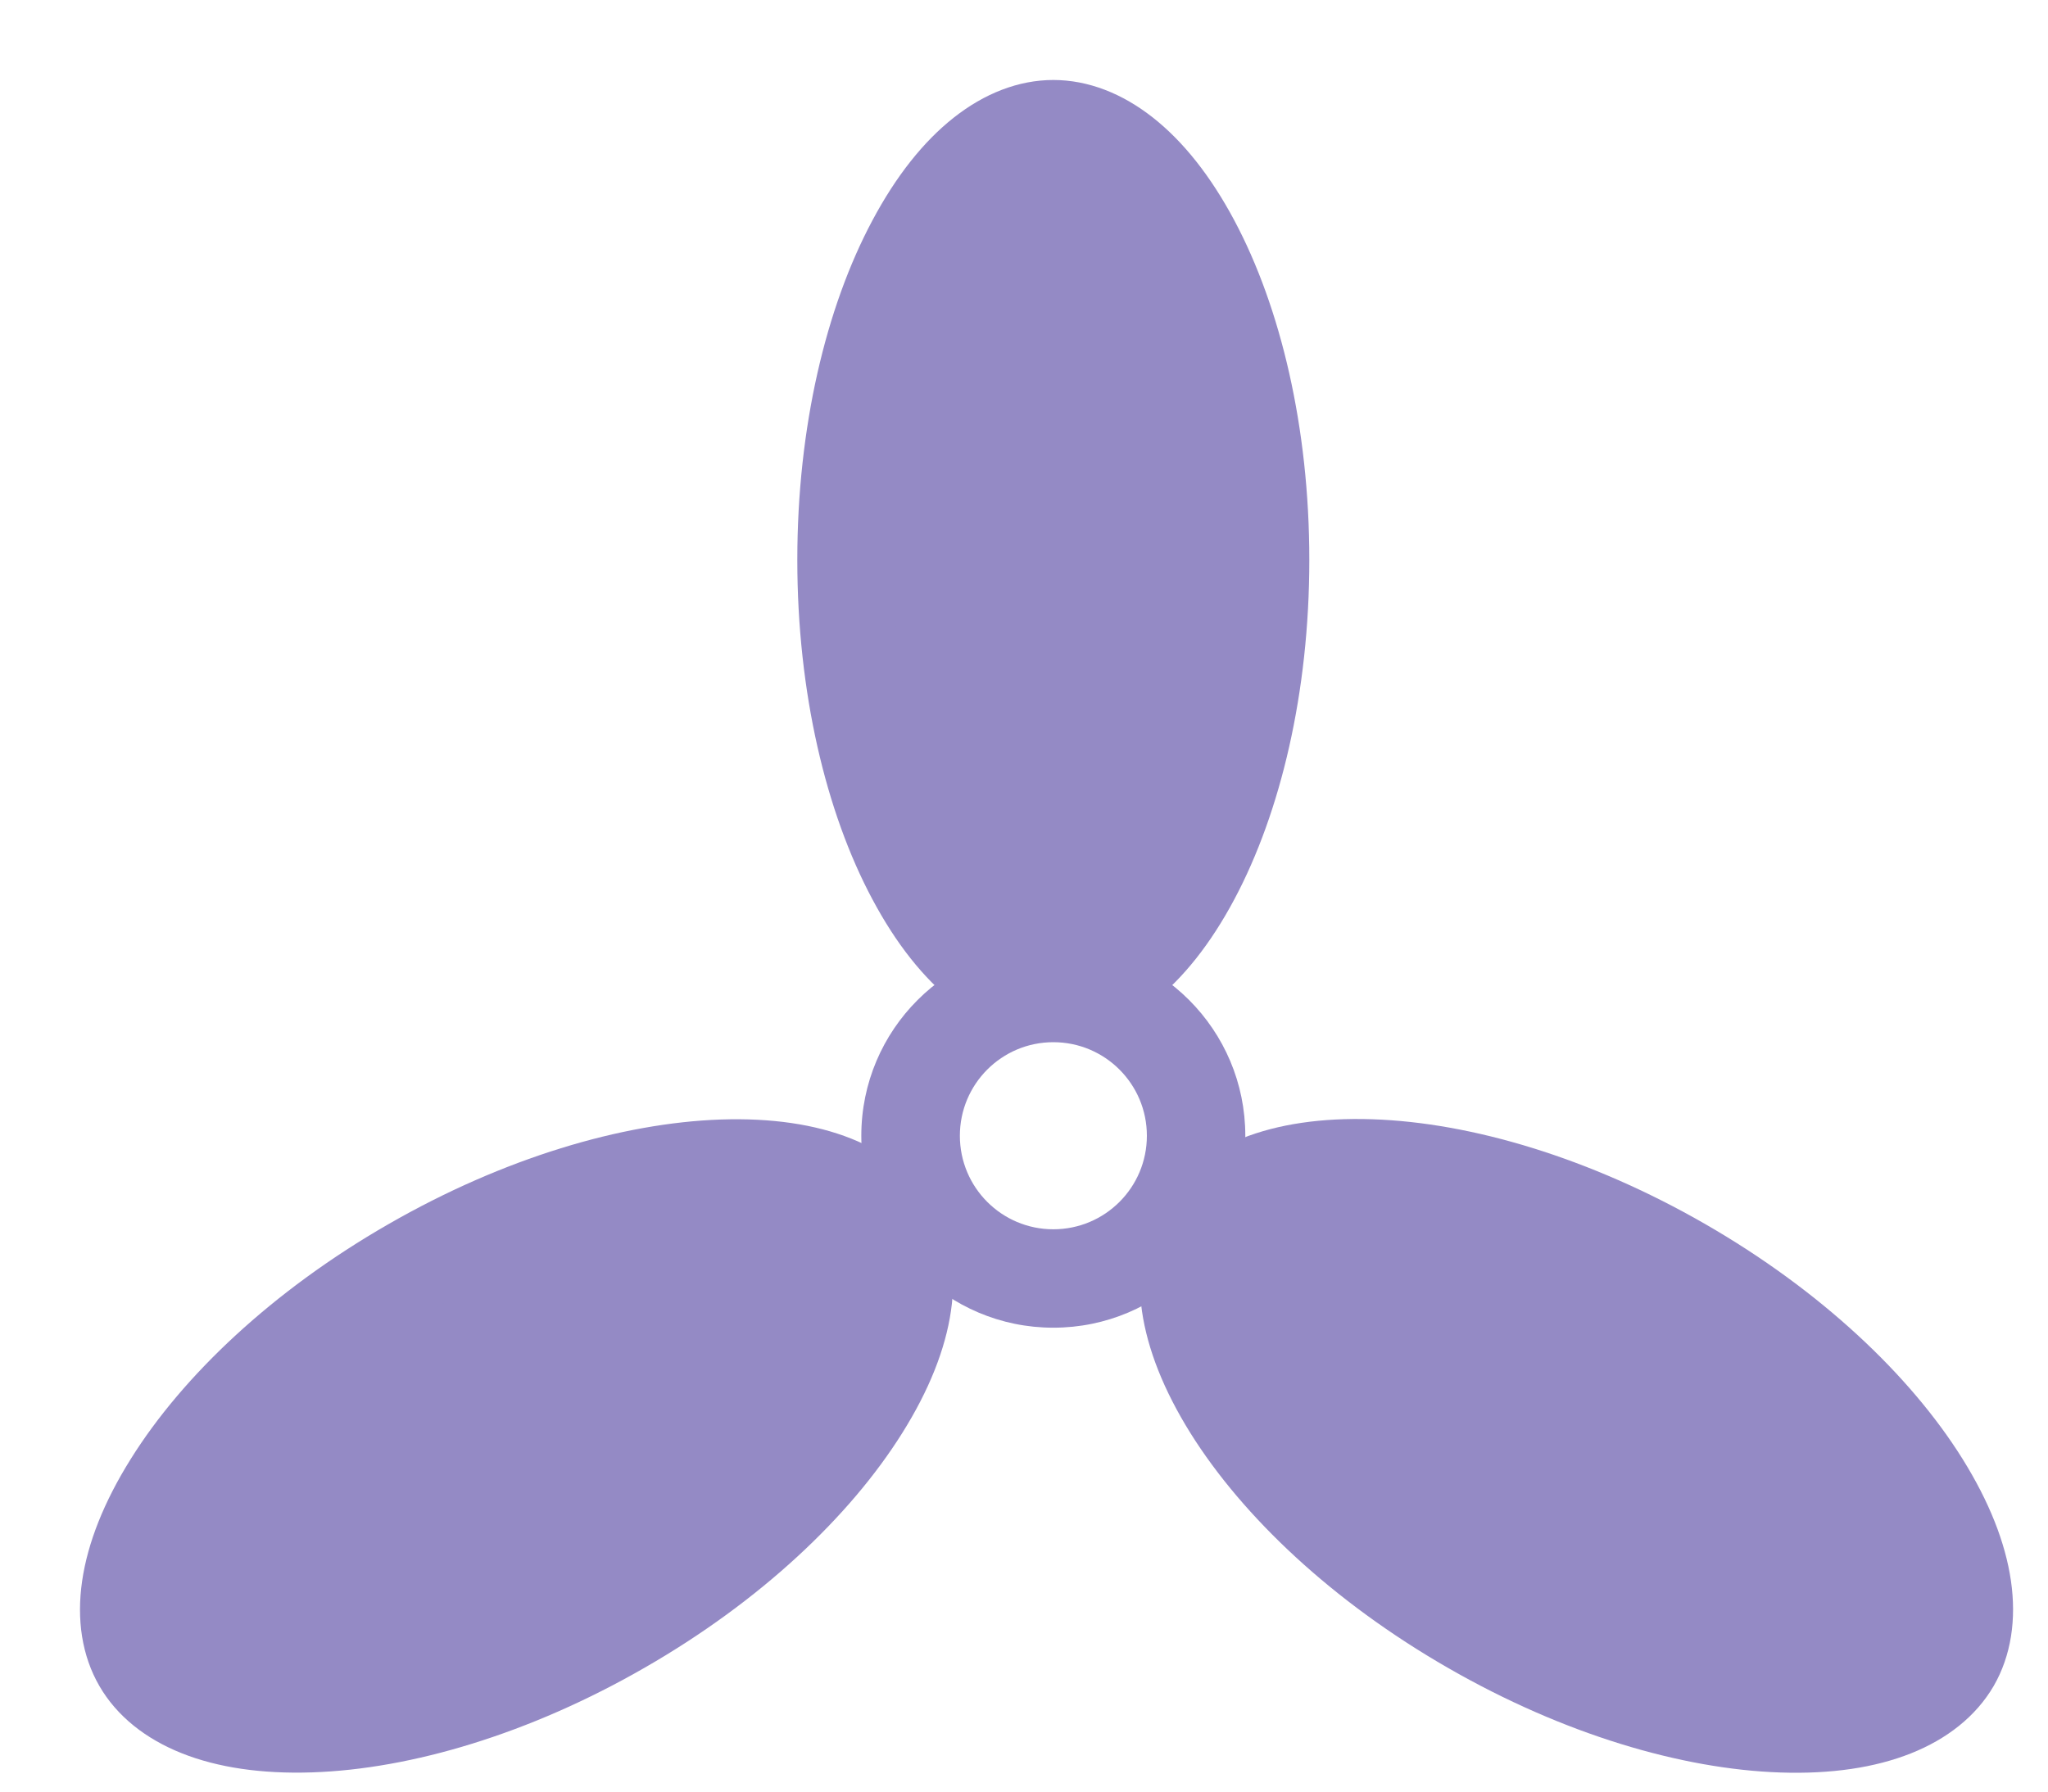 <svg width="16" height="14" viewBox="0 0 16 14" fill="none" xmlns="http://www.w3.org/2000/svg">
<path d="M9.729 8.875C9.729 9.703 9.058 10.375 8.229 10.375C7.401 10.375 6.729 9.703 6.729 8.875C6.729 8.047 7.401 7.375 8.229 7.375C9.058 7.375 9.729 8.047 9.729 8.875ZM7.499 8.875C7.499 9.279 7.826 9.606 8.229 9.606C8.633 9.606 8.96 9.279 8.96 8.875C8.96 8.471 8.633 8.144 8.229 8.144C7.826 8.144 7.499 8.471 7.499 8.875Z" fill="#948AC5"/>
<path d="M9.854 4.375C9.854 5.361 9.64 6.236 9.313 6.85C8.977 7.481 8.576 7.75 8.229 7.75C7.883 7.75 7.482 7.481 7.146 6.85C6.818 6.236 6.604 5.361 6.604 4.375C6.604 3.389 6.818 2.514 7.146 1.9C7.482 1.269 7.883 1 8.229 1C8.576 1 8.977 1.269 9.313 1.9C9.64 2.514 9.854 3.389 9.854 4.375Z" fill="#948AC5" stroke="#948AC5" stroke-width="0.75"/>
<path d="M11.499 12.708C10.641 12.215 9.989 11.592 9.619 11.001C9.24 10.394 9.207 9.911 9.381 9.611C9.556 9.31 9.991 9.097 10.709 9.121C11.407 9.144 12.275 9.396 13.133 9.889C13.99 10.382 14.643 11.005 15.013 11.597C15.392 12.204 15.425 12.686 15.251 12.987C15.076 13.287 14.64 13.5 13.923 13.476C13.224 13.453 12.357 13.202 11.499 12.708Z" fill="#948AC5" stroke="#948AC5" stroke-width="0.75"/>
<path d="M4.851 12.706C5.709 12.213 6.361 11.59 6.731 10.999C7.111 10.393 7.144 9.911 6.97 9.611C6.796 9.311 6.361 9.099 5.644 9.123C4.945 9.147 4.078 9.398 3.22 9.892C2.362 10.385 1.709 11.008 1.34 11.599C0.96 12.206 0.927 12.687 1.101 12.987C1.274 13.287 1.71 13.499 2.427 13.475C3.125 13.452 3.993 13.2 4.851 12.706Z" fill="#948AC5" stroke="#948AC5" stroke-width="0.75"/>
</svg>

